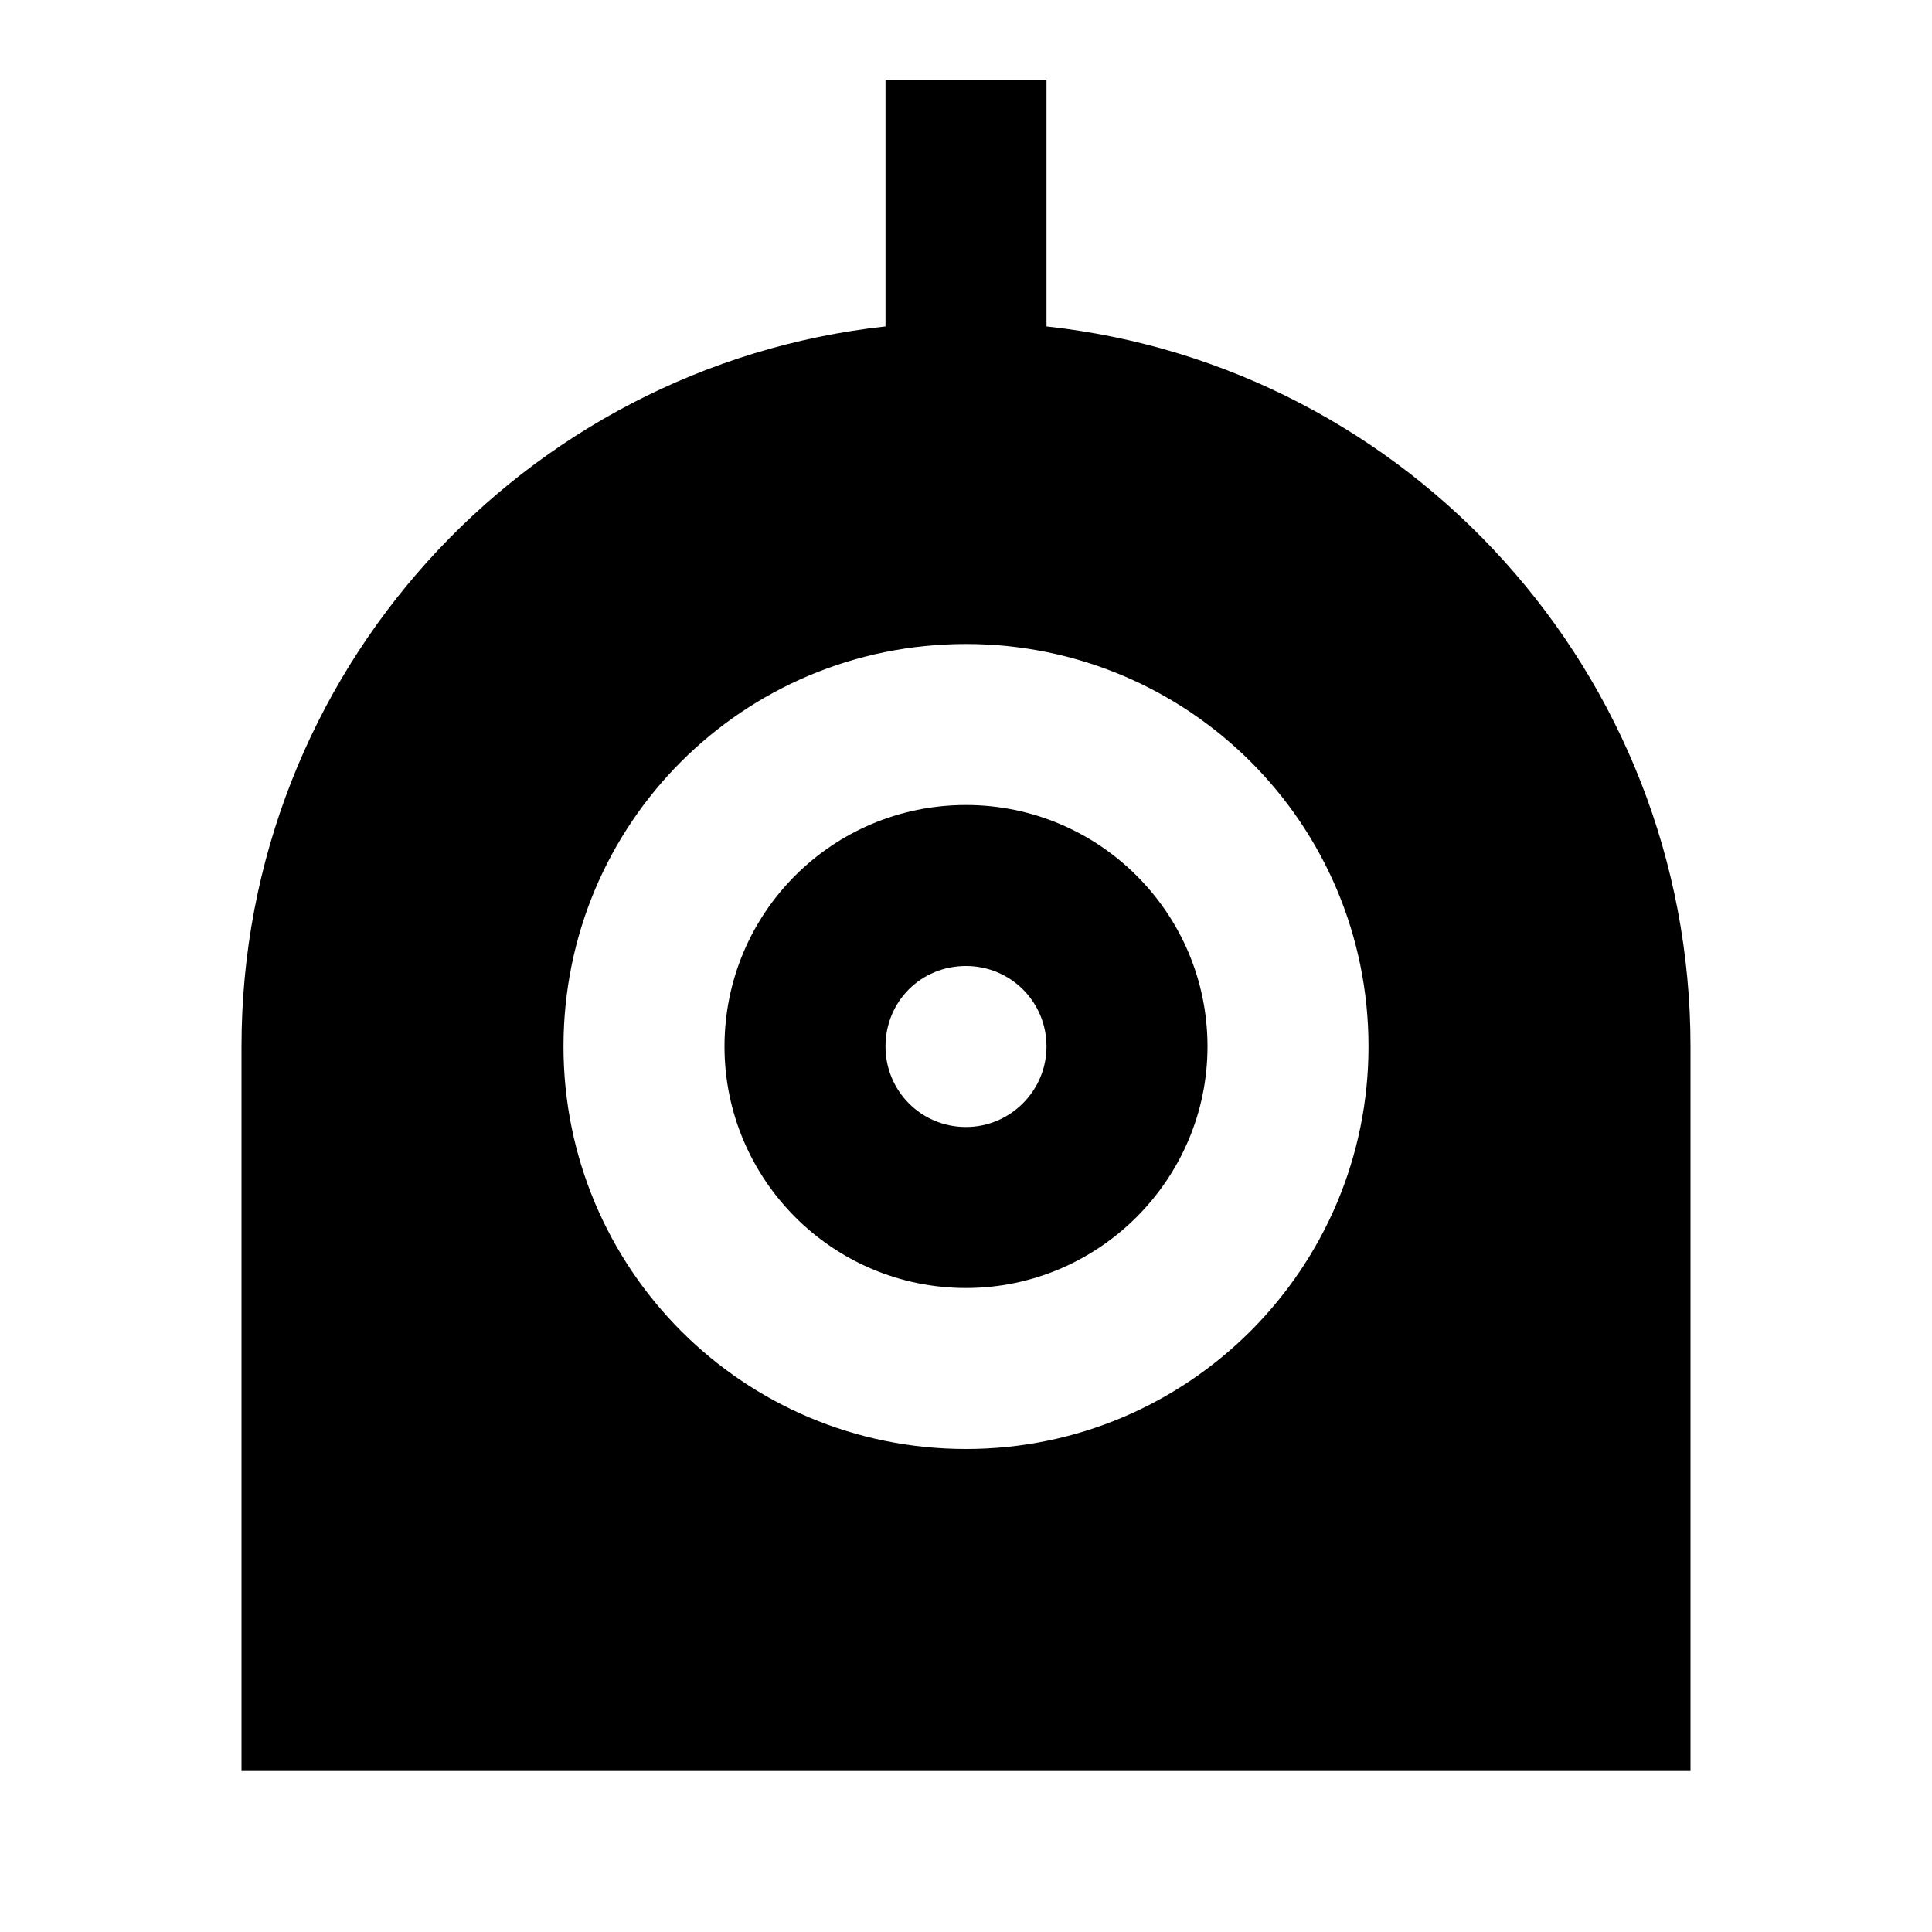 <svg viewBox="0 0 24 24" xmlns="http://www.w3.org/2000/svg"><path fill="none" d="M0 0h24v24H0Z"/><path d="M13 4.055c4.5.49 8 4.31 8 8.945v9H3v-9c0-4.64 3.5-8.45 8-8.945V.99h2v3.05ZM12 18v0c2.76 0 5-2.24 5-5 0-2.77-2.24-5-5-5v0c-2.77 0-5 2.23-5 5 0 2.76 2.23 5 5 5Zm0-2v0c-1.66 0-3-1.35-3-3 0-1.66 1.34-3 3-3v0c1.65 0 3 1.34 3 3 0 1.65-1.35 3-3 3Zm0-2v0c.55 0 1-.45 1-1 0-.56-.45-1-1-1v0c-.56 0-1 .44-1 1 0 .55.44 1 1 1Z"/></svg>